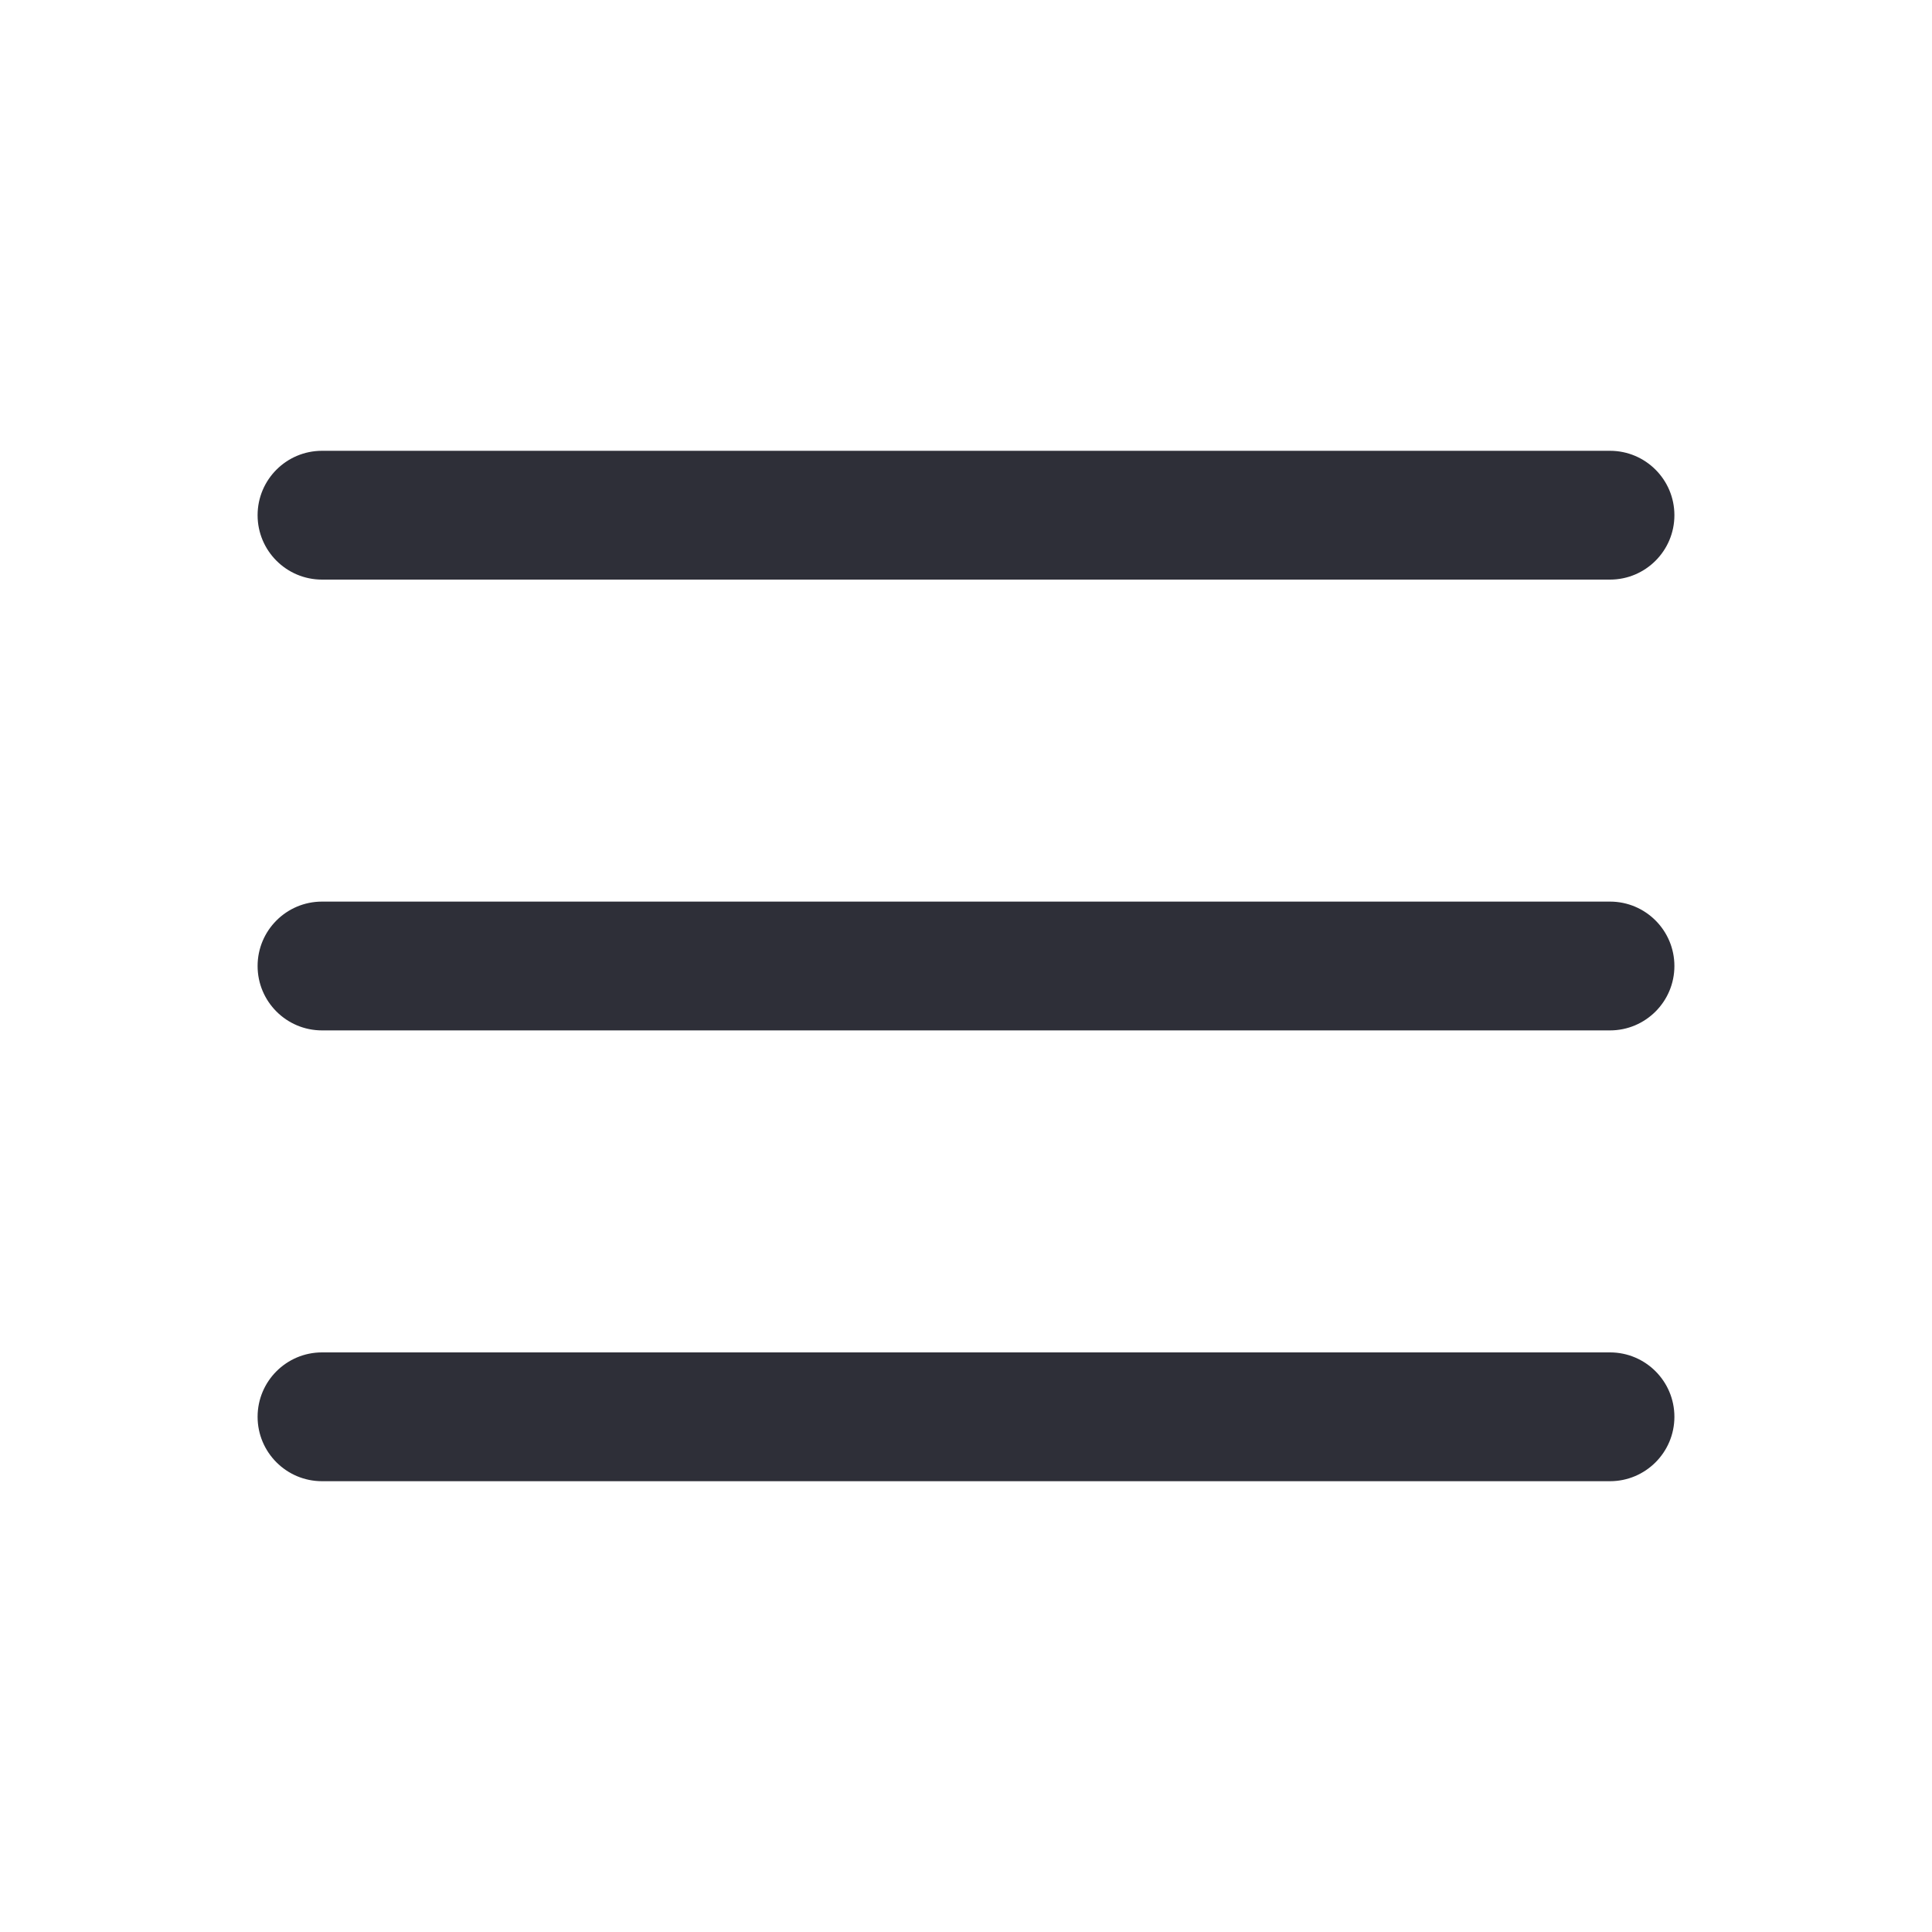 <svg width="30" height="30" viewBox="0 0 30 30" fill="none" xmlns="http://www.w3.org/2000/svg">
<path fill-rule="evenodd" clip-rule="evenodd" d="M25 14C25.552 14 26 14.448 26 15C26 15.552 25.552 16 25 16H5C4.448 16 4 15.552 4 15C4 14.448 4.448 14 5 14H25ZM25 7C25.552 7 26 7.448 26 8C26 8.552 25.552 9 25 9H5C4.448 9 4 8.552 4 8C4 7.448 4.448 7 5 7L25 7ZM5 23C4.448 23 4 22.552 4 22C4 21.448 4.448 21 5 21H25C25.552 21 26 21.448 26 22C26 22.552 25.552 23 25 23H5Z" fill="#2E2F38"/>
</svg>
